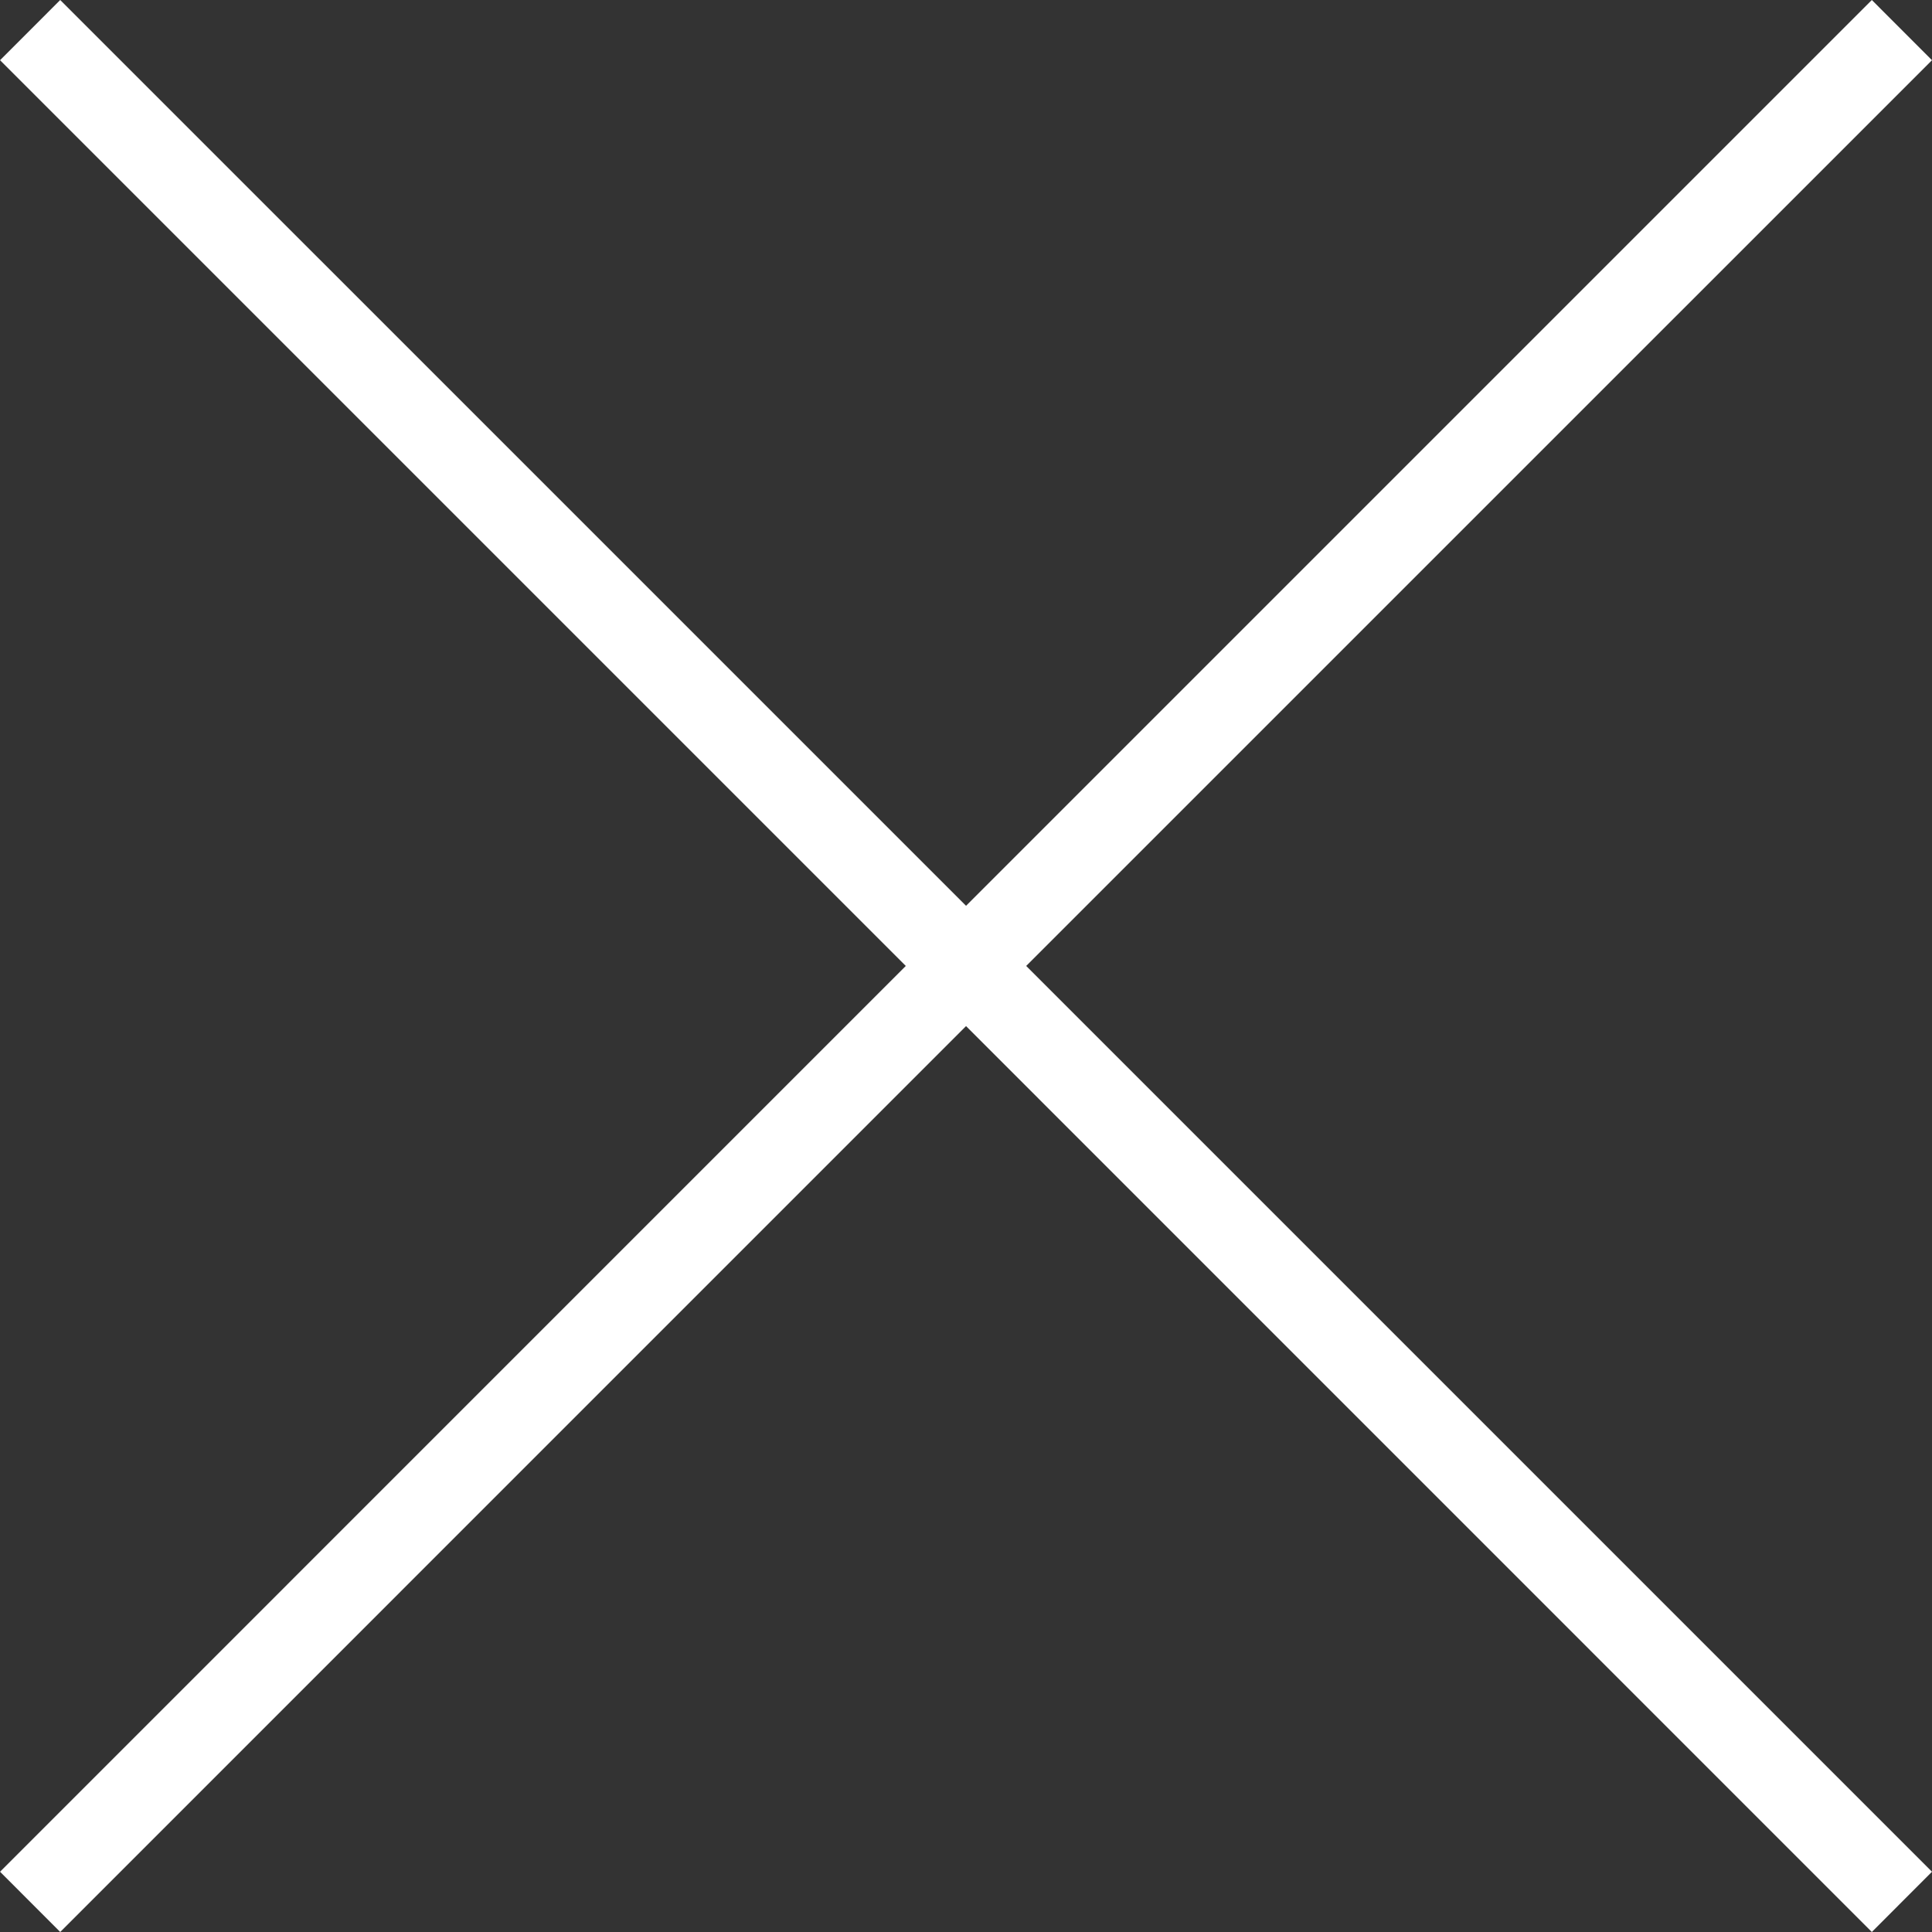 <?xml version="1.0" encoding="UTF-8"?>
<svg enable-background="new 0 0 224.512 224.512" version="1.1" viewBox="0 0 224.512 224.512" xml:space="preserve" xmlns="http://www.w3.org/2000/svg">
	<rect x="0" y="0" width="224.512" height="224.512" fill="#333333" stroke="none"/>
	<polygon points="224.51 6.997 217.52 0 112.26 105.26 6.998 0 5e-3 6.997 105.26 112.25 5e-3 217.51 6.998 224.51 112.26 119.24 217.52 224.51 224.51 217.51 119.25 112.25" fill="#fff"/>
</svg>
